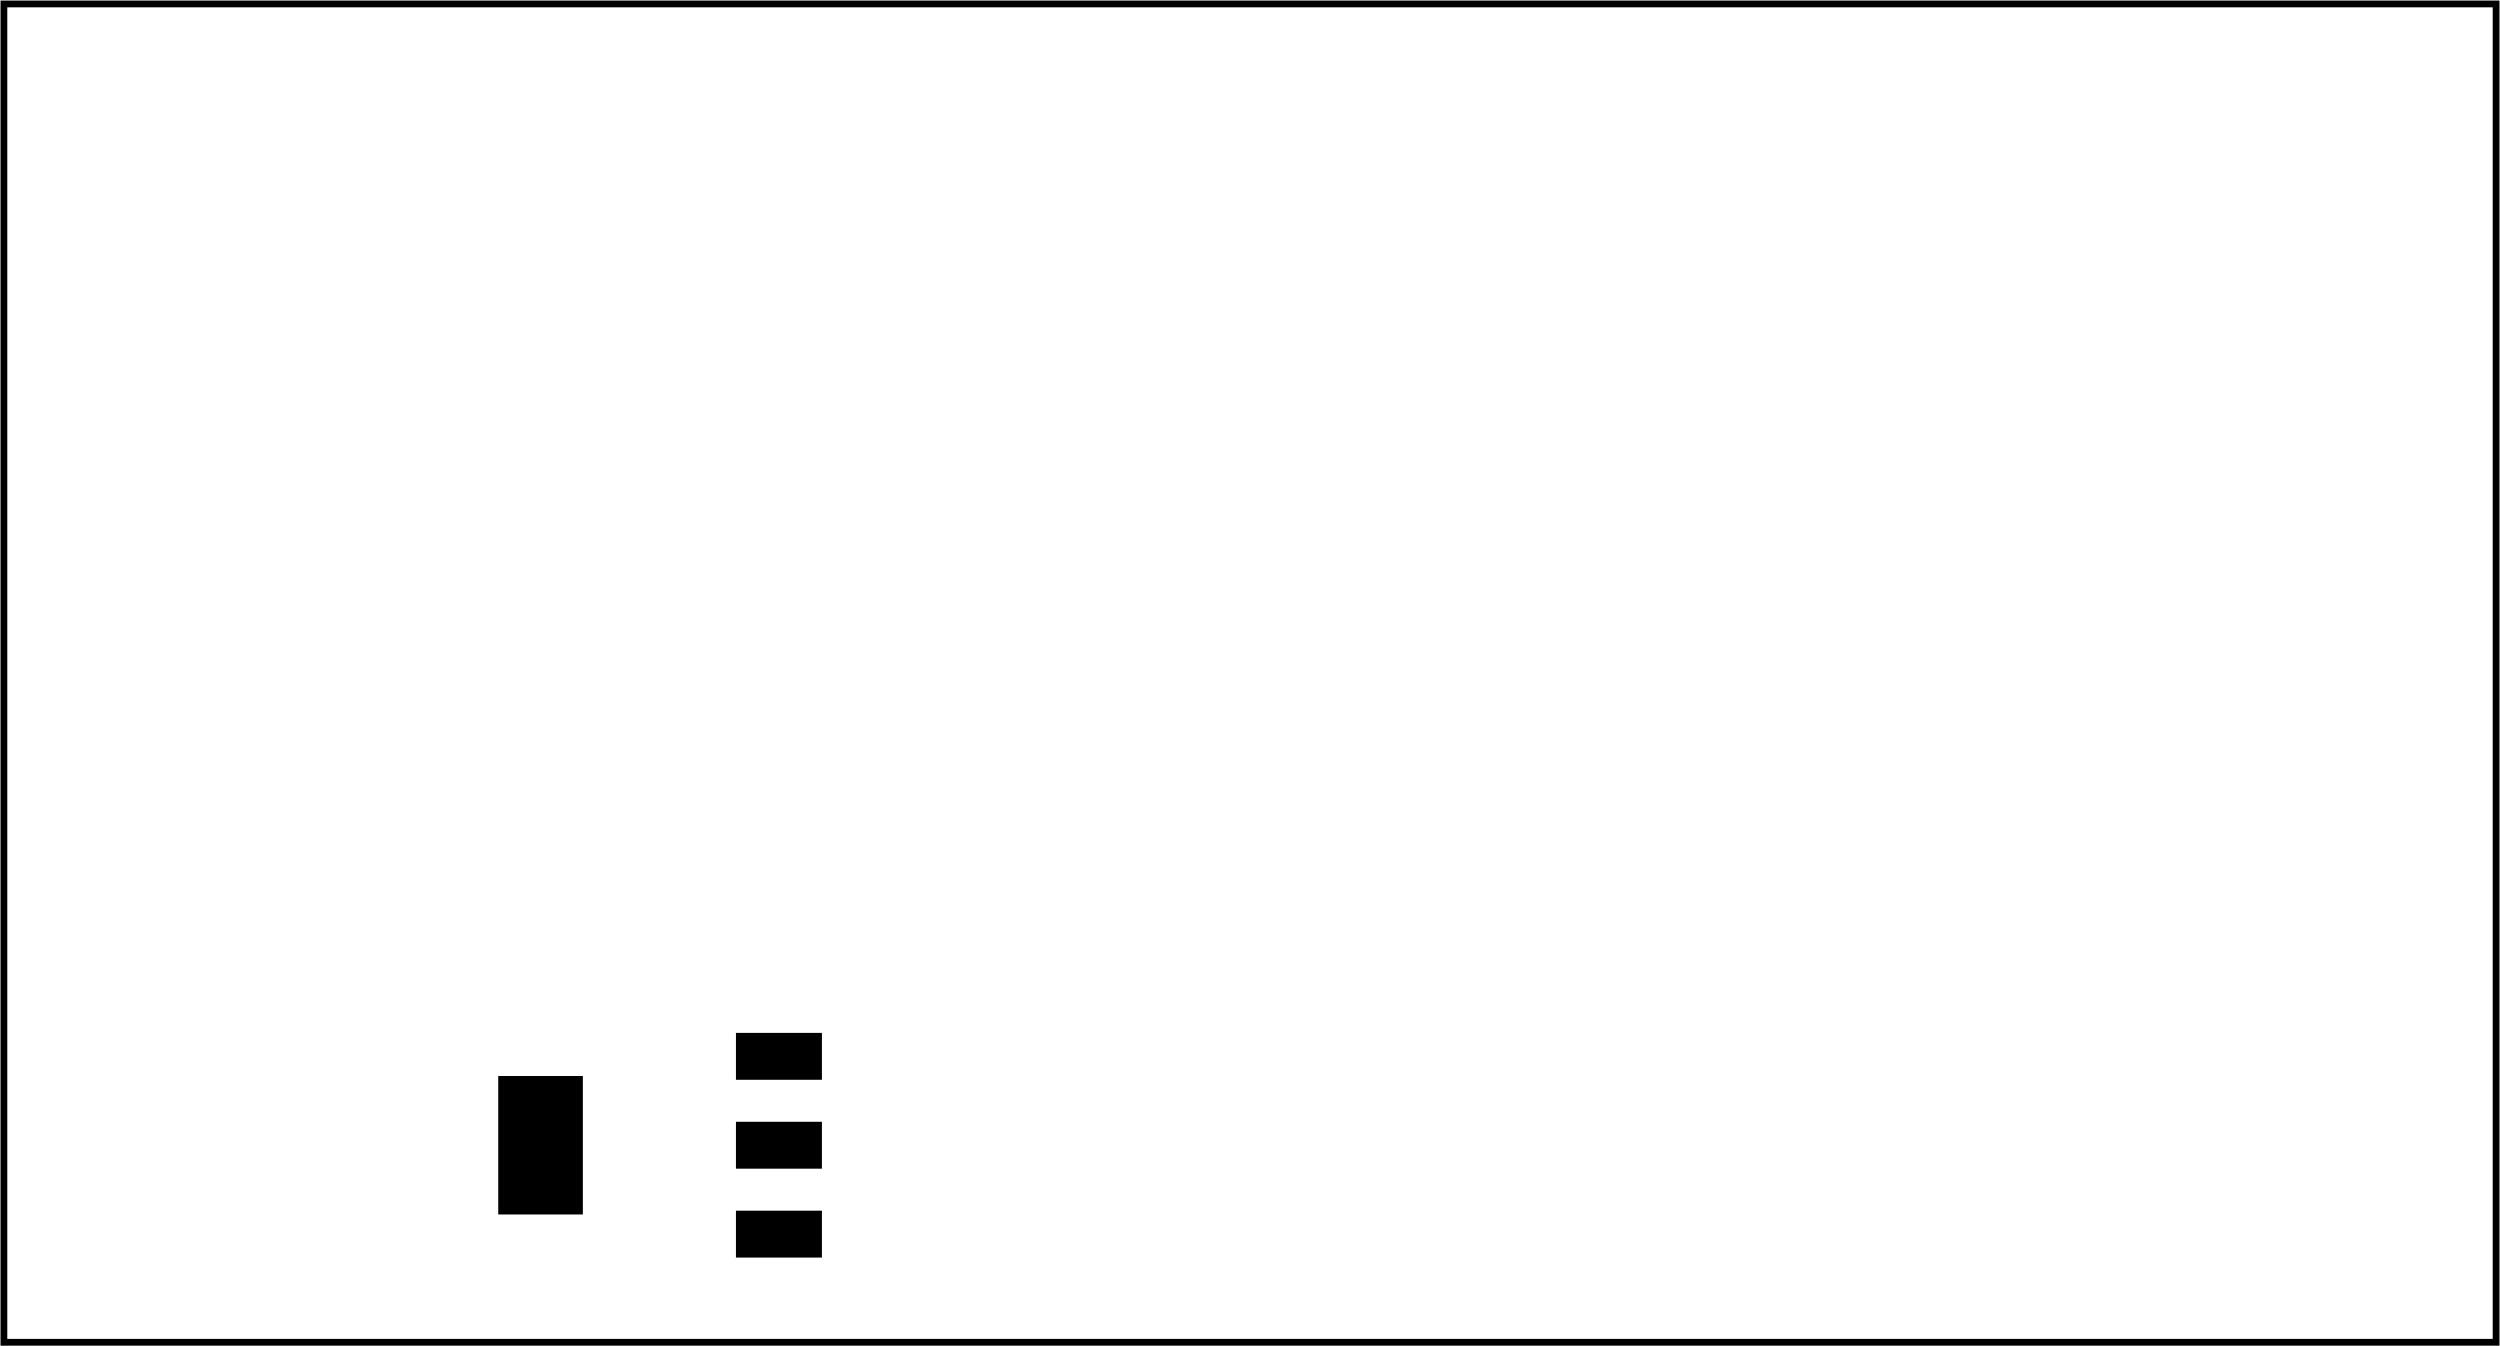 <?xml version='1.0' encoding='UTF-8' standalone='no'?>
<!-- Created with Fritzing (http://www.fritzing.org/) -->
<svg xmlns="http://www.w3.org/2000/svg"  version="1.2" height="1.378in" width="2.559in" xmlns:svg="http://www.w3.org/2000/svg" x="0in" viewBox="0 0 184.252 99.213" y="0in" baseProfile="tiny">
 <g partID="12452970">
  <g  id="board">
   <rect  height="98.637" id="boardoutline" stroke="black" width="183.676" x="0.288" y="0.288" fill-opacity="0.5" stroke-width="0.5" fill="none"/>
  </g>
 </g>
 <g partID="854272300">
  <g transform="translate(43.727,20.97)">
   <g  id="copper0">
    <g  cy="5.04" id="0" stroke="black" cx="5.04" stroke-width="1.44" r="2.088" fill="none"/>
    <g  cy="12.24" id="1" stroke="black" cx="5.04" stroke-width="1.44" r="2.088" fill="none"/>
    <g  cy="19.44" id="2" stroke="black" cx="5.04" stroke-width="1.44" r="2.088" fill="none"/>
    <g  cy="26.64" id="3" stroke="black" cx="5.04" stroke-width="1.44" r="2.088" fill="none"/>
   </g>
  </g>
 </g>
 <g partID="854271610">
  <g transform="translate(35.087,82.89)">
   <g transform="matrix(0,1,-1,0,0,0)">
    <g  id="copper0">
     <g  cy="5.04" id="4" stroke="black" cx="5.04" stroke-width="1.44" r="2.088" fill="none"/>
     <g  cy="12.24" id="5" stroke="black" cx="5.04" stroke-width="1.44" r="2.088" fill="none"/>
     <g  cy="19.44" id="6" stroke="black" cx="5.04" stroke-width="1.44" r="2.088" fill="none"/>
     <g  cy="26.64" id="7" stroke="black" cx="5.04" stroke-width="1.44" r="2.088" fill="none"/>
    </g>
   </g>
  </g>
 </g>
 <g partID="854279880">
  <g transform="translate(3.407,75.69)">
   <g transform="matrix(0,-1,1,0,0,0)">
    <g  id="copper0">
     <g  cy="5.04" id="8" stroke="black" cx="5.04" stroke-width="1.44" r="2.088" fill="none"/>
     <g  cy="12.24" id="9" stroke="black" cx="5.04" stroke-width="1.44" r="2.088" fill="none"/>
     <g  cy="19.44" id="10" stroke="black" cx="5.04" stroke-width="1.44" r="2.088" fill="none"/>
     <g  cy="26.64" id="11" stroke="black" cx="5.04" stroke-width="1.44" r="2.088" fill="none"/>
     <g  cy="5.04" id="12" stroke="black" cx="5.04" stroke-width="1.44" r="2.088" fill="none"/>
     <g  cy="12.24" id="13" stroke="black" cx="5.04" stroke-width="1.44" r="2.088" fill="none"/>
     <g  cy="19.44" id="14" stroke="black" cx="5.04" stroke-width="1.44" r="2.088" fill="none"/>
     <g  cy="26.64" id="15" stroke="black" cx="5.04" stroke-width="1.44" r="2.088" fill="none"/>
     <g  cy="26.64" id="16" stroke="black" cx="12.24" stroke-width="1.44" r="2.088" fill="none"/>
     <g  cy="19.44" id="17" stroke="black" cx="12.24" stroke-width="1.44" r="2.088" fill="none"/>
     <g  cy="12.24" id="18" stroke="black" cx="12.24" stroke-width="1.44" r="2.088" fill="none"/>
     <g  cy="5.04" id="19" stroke="black" cx="12.24" stroke-width="1.44" r="2.088" fill="none"/>
    </g>
   </g>
  </g>
 </g>
 <g partID="854272540">
  <g transform="translate(88.333,89.335)">
   <g transform="matrix(-1,0,0,-1,0,0)">
    <g  id="copper0">
     <g  cy="15.602" id="20" stroke="black" cx="20.846" stroke-width="1.44" r="1.98" fill="none"/>
     <g  cy="15.602" id="21" stroke="black" cx="2.421" stroke-width="1.44" r="1.98" fill="none"/>
     <g  cy="2.846" id="22" stroke="black" cx="20.846" stroke-width="1.44" r="1.98" fill="none"/>
     <g  cy="2.846" id="23" stroke="black" cx="2.421" stroke-width="1.44" r="1.98" fill="none"/>
    </g>
   </g>
  </g>
 </g>
 <g partID="854242580">
  <g transform="translate(36.721,93.978)">
   <g transform="matrix(0,-1,1,0,0,0)">
    <g flipped="1" id="copper0">
     <g transform="matrix(-1, 0, 0, 1, 19.152, 0)">
      <g>
       <g>
        <g>
         <rect height="6.336" id="24" width="3.456" stroke="none" connectorname="1" x="1.296" y="17.519" stroke-width="0" stroke-linecap="round" fill="black"/>
         <rect height="6.336" id="25" width="3.456" stroke="none" connectorname="2" x="7.848" y="17.519" stroke-width="0" stroke-linecap="round" fill="black"/>
         <rect height="6.336" id="26" width="3.456" stroke="none" connectorname="3" x="14.4" y="17.519" stroke-width="0" stroke-linecap="round" fill="black"/>
         <rect height="6.236" id="27" width="10.205" stroke="none" connectorname="4" x="4.474" y="0" stroke-width="0" stroke-linecap="round" fill="black"/>
         <g id="28"/>
        </g>
        <g id="29"/>
       </g>
      </g>
     </g>
    </g>
   </g>
  </g>
 </g>
 <g partID="854105480">
  <g transform="translate(145.321,36.13)">
   <g transform="matrix(0,1,-1,0,0,0)">
    <g transform="matrix(1, 0, 0, 1, 0, -795.118)">
     <g id="copper0">
      <g>
       <g id="copper1">
        <g transform="matrix(1, 0, 0, 1, 0, 795.118)">
         <g id="0.3.1.0">
          <g stroke="black" id="30" d="m10.488,23.386a3.26,3.26,0,1,1,-6.52,0,3.26,3.26,0,1,1,6.52,0z" stroke-opacity="1" stroke-width="2.835" style="opacity:0.98;stroke-miterlimit:4;stroke-dasharray:none" fill="none"/>
         </g>
        </g>
        <g transform="matrix(1, 0, 0, 1, 5.811, 812.126)">
         <g id="0.3.1.1">
          <g stroke="black" id="31" d="m10.488,23.386a3.26,3.26,0,1,1,-6.52,0,3.26,3.26,0,1,1,6.52,0z" stroke-opacity="1" stroke-width="2.835" style="opacity:0.98;stroke-miterlimit:4;stroke-dasharray:none" fill="none"/>
         </g>
        </g>
        <g transform="matrix(1, 0, 0, 1, 40.252, 812.126)">
         <g id="0.3.1.2">
          <g stroke="black" id="32" d="m10.488,23.386a3.26,3.26,0,1,1,-6.52,0,3.26,3.26,0,1,1,6.52,0z" stroke-opacity="1" stroke-width="2.835" style="opacity:0.98;stroke-miterlimit:4;stroke-dasharray:none" fill="none"/>
         </g>
        </g>
        <g transform="matrix(1, 0, 0, 1, 5.811, 812.126)">
         <g id="0.3.1.3">
          <g stroke="black" id="33" d="m10.488,23.386a3.26,3.26,0,1,1,-6.52,0,3.26,3.26,0,1,1,6.52,0z" stroke-opacity="1" stroke-width="2.835" style="opacity:0.98;stroke-miterlimit:4;stroke-dasharray:none" fill="none"/>
         </g>
        </g>
        <g transform="matrix(1, 0, 0, 1, 40.252, 812.126)">
         <g id="0.3.1.4">
          <g stroke="black" id="34" d="m10.488,23.386a3.26,3.26,0,1,1,-6.52,0,3.26,3.26,0,1,1,6.52,0z" stroke-opacity="1" stroke-width="2.835" style="opacity:0.98;stroke-miterlimit:4;stroke-dasharray:none" fill="none"/>
         </g>
        </g>
        <g transform="matrix(1, 0, 0, -1, 5.811, 824.882)">
         <g id="0.3.1.5">
          <g stroke="black" id="35" d="m10.488,23.386a3.26,3.26,0,1,1,-6.52,0,3.26,3.26,0,1,1,6.52,0z" stroke-opacity="1" stroke-width="2.835" style="opacity:0.98;stroke-miterlimit:4;stroke-dasharray:none" fill="none"/>
         </g>
        </g>
        <g transform="matrix(1, 0, 0, -1, 40.252, 824.882)">
         <g id="0.3.1.6">
          <g stroke="black" id="36" d="m10.488,23.386a3.26,3.26,0,1,1,-6.52,0,3.26,3.26,0,1,1,6.52,0z" stroke-opacity="1" stroke-width="2.835" style="opacity:0.98;stroke-miterlimit:4;stroke-dasharray:none" fill="none"/>
         </g>
        </g>
       </g>
      </g>
     </g>
    </g>
   </g>
  </g>
 </g>
 <g partID="854106260">
  <g transform="translate(133.655,28.53)">
   <g transform="matrix(-1,0,0,-1,0,0)">
    <g  id="copper0">
     <g  cy="3.96" id="37" stroke="black" connectorname="A" cx="2.808" stroke-width="1.391" r="2.113" fill="none"/>
     <g  cy="3.96" id="38" stroke="black" connectorname="C" cx="31.608" stroke-width="1.391" r="2.113" fill="none"/>
    </g>
   </g>
  </g>
 </g>
 <g partID="854181420">
  <g transform="translate(97.799,3.33)">
   <g  id="copper0">
    <g  cy="3.96" id="39" stroke="black" connectorname="A" cx="2.808" stroke-width="1.391" r="2.113" fill="none"/>
    <g  cy="3.96" id="40" stroke="black" connectorname="C" cx="31.608" stroke-width="1.391" r="2.113" fill="none"/>
   </g>
  </g>
 </g>
 <g partID="854106690">
  <g transform="translate(144.527,10.602)">
   <g  id="copper0">
    <g  cy="8.208" id="41" stroke="black" cx="3.6" stroke-width="1.44" r="1.98" fill="none"/>
    <g  cy="8.208" id="42" stroke="black" cx="10.8" stroke-width="1.44" r="1.98" fill="none"/>
    <g  cy="8.208" id="43" stroke="black" cx="18" stroke-width="1.44" r="1.98" fill="none"/>
   </g>
  </g>
 </g>
 <g partID="854113100">
  <g transform="translate(167.621,20.398)">
   <g transform="matrix(0,-1,1,0,0,0)">
    <g  id="copper0">
     <g  id="copper1">
      <g  cy="10.634" id="44" stroke="black" cx="8.788" stroke-width="1.134" r="1.701" fill="none"/>
      <g  height="3.402" stroke="black" width="3.402" id="45" x="7.087" y="8.933" stroke-width="1.134" fill="none"/>
      <g  cy="3.546" id="46" stroke="black" cx="8.788" stroke-width="1.134" r="1.701" fill="none"/>
     </g>
    </g>
   </g>
  </g>
 </g>
 <g partID="854183770">
  <g transform="translate(130.667,8.55)">
   <g transform="matrix(1,3.88578e-16,-3.88578e-16,1,0,0)">
    <g  id="copper0">
     <g  id="copper1">
      <!-- <rect width="55" x="35" y="35" fill="none" height="55" stroke="rgb(255, 191, 0)" stroke-width="20" /> -->
      <g  cy="4.5" stroke="black" id="47" cx="4.5" stroke-width="1.44" r="1.98" fill="none"/>
      <g  cy="4.5" stroke="black" id="48" cx="11.7" stroke-width="1.44" r="1.98" fill="none"/>
     </g>
    </g>
   </g>
  </g>
 </g>
 <g partID="854132900">
  <g transform="translate(67.703,34.83)">
   <g transform="matrix(-2.77556e-16,1,-1,-2.77556e-16,0,0)">
    <g  id="copper0">
     <g  id="copper1">
      <!-- <rect width="55" x="10" y="15.5" fill="none" height="55" stroke="rgb(255, 191, 0)" stroke-width="20" />  -->
      <g  cy="3.096" stroke="black" id="49" cx="2.7" stroke-width="1.44" r="1.98" fill="none"/>
      <g  cy="3.096" stroke="black" id="50" cx="31.5" stroke-width="1.44" r="1.98" fill="none"/>
     </g>
    </g>
   </g>
  </g>
 </g>
 <g partID="854126210">
  <g transform="translate(165.587,11.79)">
   <g transform="matrix(-1,0,0,-1,0,0)">
    <g  id="copper0">
     <g  id="copper1">
      <!--  <rect width="55" x="10" y="35" fill="none" height="55" stroke="rgb(255, 191, 0)" stroke-width="20" /> -->
      <g  cy="4.5" stroke="black" id="51" cx="2.7" stroke-width="1.44" r="1.98" fill="none"/>
      <g  cy="4.5" stroke="black" id="52" cx="9.9" stroke-width="1.44" r="1.98" fill="none"/>
     </g>
    </g>
   </g>
  </g>
 </g>
 <g partID="854110300">
  <g transform="translate(179.627,30.51)">
   <g transform="matrix(-1,0,0,-1,0,0)">
    <g  id="copper0">
     <g  id="copper1">
      <!--  <rect width="55" x="10" y="35" fill="none" height="55" stroke="rgb(255, 191, 0)" stroke-width="20" /> -->
      <g  cy="4.5" stroke="black" id="53" cx="2.7" stroke-width="1.44" r="1.98" fill="none"/>
      <g  cy="4.5" stroke="black" id="54" cx="9.9" stroke-width="1.44" r="1.98" fill="none"/>
     </g>
    </g>
   </g>
  </g>
 </g>
 <g partID="854112790">
  <g transform="translate(96.197,35.182)">
   <g transform="matrix(-1,0,0,-1,0,0)">
    <g  id="copper0">
     <g  cy="2.835" id="55" stroke="black" connectorname="PWR" cx="5.669" stroke-width="1.417" r="2.126" fill="none"/>
     <g  stroke="none" id="56" d="m8.504,0a2.835,2.835,0,0,1,2.835,2.835l0,0a2.835,2.835,0,0,1,-2.835,2.835l-5.669,0a2.835,2.835,0,0,1,-2.835,-2.835l0,0a2.835,2.835,0,0,1,2.835,-2.835l5.669,0zM4.252,2.835a1.417,1.417,0,1,0,2.835,0,1.417,1.417,0,1,0,-2.835,0z" stroke-width="0" fill="black"/>
     <g  cy="20.693" id="57" stroke="black" connectorname="GND@1" cx="5.669" stroke-width="1.417" r="2.126" fill="none"/>
     <g  stroke="none" id="58" d="m8.504,17.858a2.835,2.835,0,0,1,2.835,2.835l0,0a2.835,2.835,0,0,1,-2.835,2.835l-5.669,0a2.835,2.835,0,0,1,-2.835,-2.835l0,0a2.835,2.835,0,0,1,2.835,-2.835l5.669,0zM4.252,20.693a1.417,1.417,0,1,0,2.835,0,1.417,1.417,0,1,0,-2.835,0z" stroke-width="0" fill="black"/>
     <g  cy="11.339" id="59" stroke="black" connectorname="GND@2" cx="19.843" stroke-width="1.417" r="2.126" fill="none"/>
     <g  stroke="none" id="60" d="m19.843,5.669a2.835,2.835,0,0,1,2.835,2.835l0,5.669a2.835,2.835,0,0,1,-2.835,2.835l0,0a2.835,2.835,0,0,1,-2.835,-2.835l0,-5.669a2.835,2.835,0,0,1,2.835,-2.835l0,0zM18.425,11.339a1.417,1.417,0,1,0,2.835,0,1.417,1.417,0,1,0,-2.835,0z" stroke-width="0" fill="black"/>
    </g>
   </g>
  </g>
 </g>
 <g partID="854121490">
  <g transform="translate(151.007,43.043)">
   <g  id="copper0">
    <g  height="7.109" id="61" width="7.109" stroke="black" x="10.845" y="5.332" stroke-width="1.44" fill="none"/>
    <g  cy="8.887" id="62" stroke="black" cx="14.4" stroke-width="1.44" r="3.555" fill="none"/>
    <g  cy="23.06" id="63" stroke="black" cx="14.4" stroke-width="1.44" r="3.555" fill="none"/>
    <g  cy="37.233" id="64" stroke="black" cx="14.4" stroke-width="1.44" r="3.555" fill="none"/>
   </g>
  </g>
 </g>
 <g partID="12679620">
  <g transform="translate(59.927,71.01)">
   <g transform="matrix(-1,0,0,-1,0,0)">
    <g  id="copper0">
     <g  height="3.96" width="3.96" id="65" stroke="black" x="1.98" y="5.58" stroke-width="1.44" fill="none"/>
     <g  cy="7.56" id="66" stroke="black" cx="3.96" stroke-width="1.44" r="1.98" fill="none"/>
     <g  cy="7.56" id="67" stroke="black" cx="11.16" stroke-width="1.44" r="1.98" fill="none"/>
    </g>
   </g>
  </g>
 </g>
 <g partID="854164830">
  <g transform="translate(44.015,21.258)">
   <g  id="copper0">
    <g  cy="4.752" stroke="black" id="68" cx="4.752" stroke-width="1.44" r="1.98" fill="none"/>
    <g  cy="4.752" stroke="black" id="69" cx="20.592" stroke-width="1.44" r="1.98" fill="none"/>
   </g>
  </g>
 </g>
 <g partID="854167040">
  <g transform="translate(44.015,28.458)">
   <g  id="copper0">
    <g  cy="4.752" stroke="black" id="70" cx="4.752" stroke-width="1.44" r="1.98" fill="none"/>
    <g  cy="4.752" stroke="black" id="71" cx="20.592" stroke-width="1.44" r="1.98" fill="none"/>
   </g>
  </g>
 </g>
</svg>
